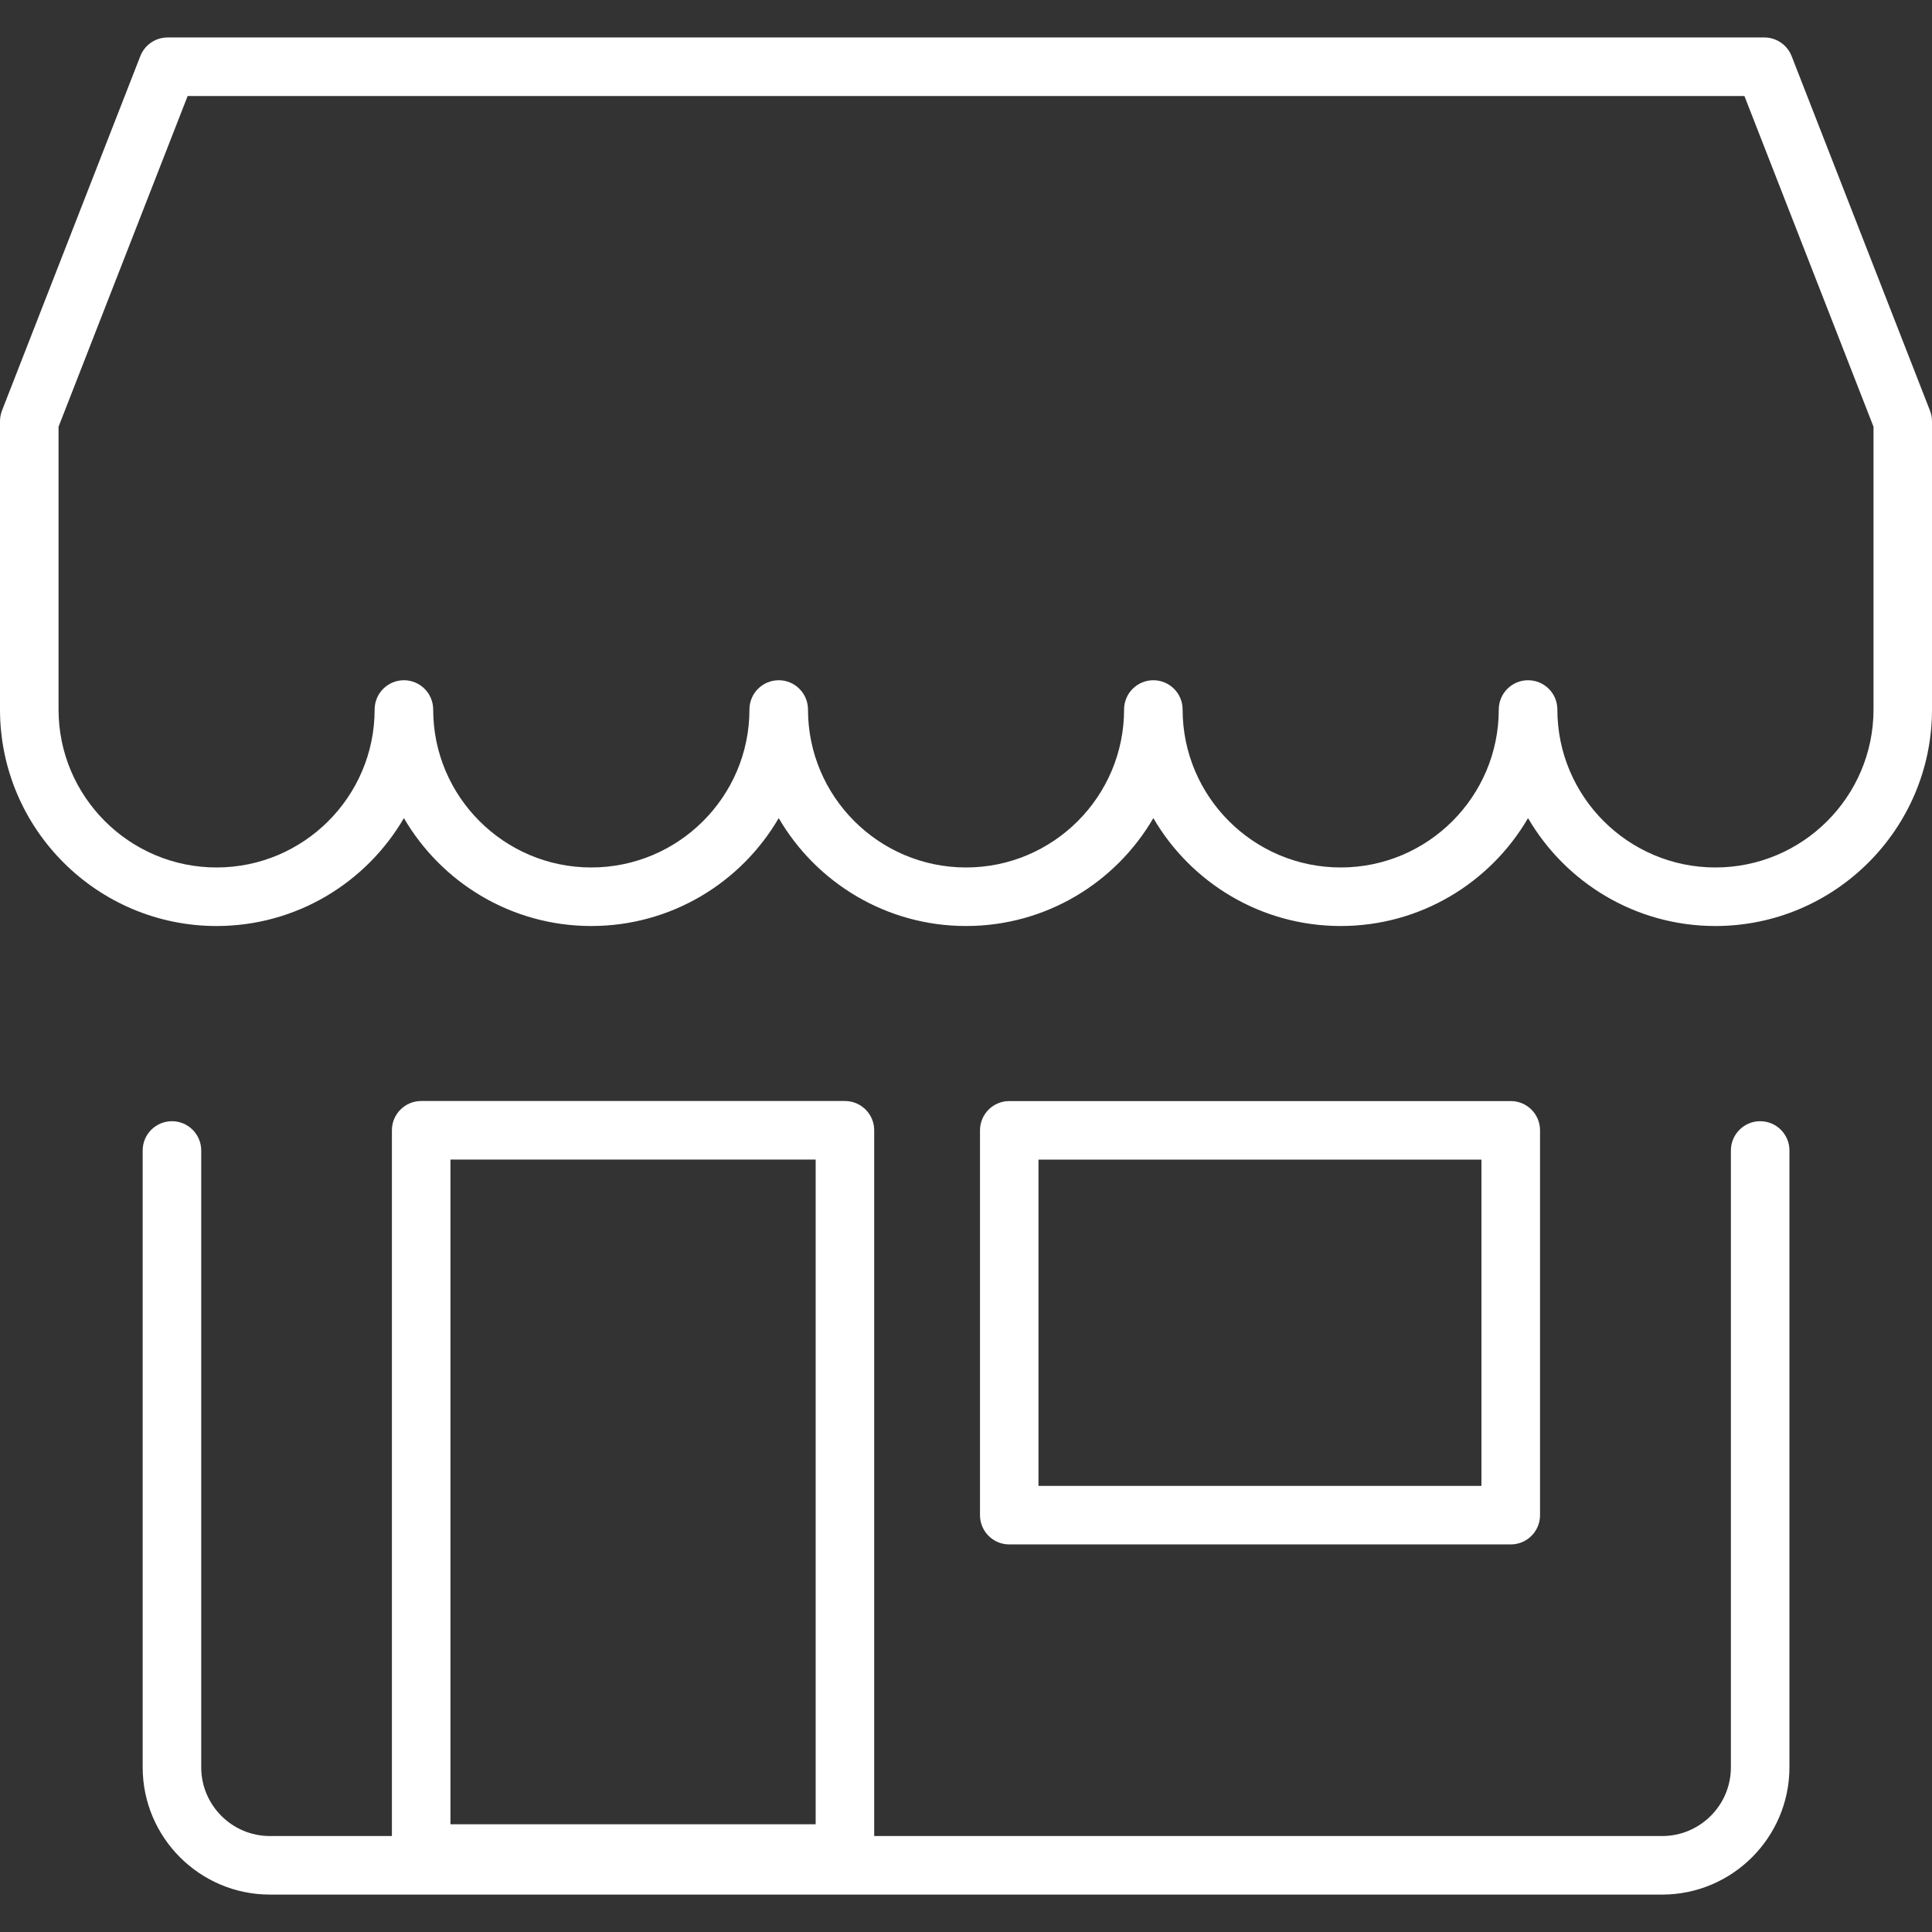 <?xml version="1.0" encoding="iso-8859-1"?>
<!-- Generator: Adobe Illustrator 19.0.0, SVG Export Plug-In . SVG Version: 6.00 Build 0)  -->
<svg xmlns="http://www.w3.org/2000/svg" xmlns:xlink="http://www.w3.org/1999/xlink" version="1.1" id="Capa_1" x="0px" y="0px" viewBox="0 0 33 33" style="enable-background:new 0 0 33 33;" xml:space="preserve" width="512px" height="512px">
<rect x="0" y="0" width="33" height="33" fill="#333333" stroke="none"/>
<g>
	<path d="M29.3,15.817c-1.364,0-2.558-0.742-3.2-1.843c-0.642,1.102-1.836,1.843-3.2,1.843s-2.559-0.742-3.2-1.843   c-0.641,1.102-1.835,1.843-3.199,1.843c-1.364,0-2.559-0.742-3.2-1.843c-0.642,1.102-1.836,1.843-3.202,1.843   c-1.364,0-2.558-0.742-3.2-1.843c-0.642,1.102-1.836,1.843-3.2,1.843C1.66,15.817,0,14.158,0,12.119V7.195   c0-0.062,0.012-0.124,0.034-0.182l2.363-6.055c0.075-0.192,0.26-0.318,0.466-0.318h27.273c0.206,0,0.391,0.126,0.466,0.318   l2.363,6.055C32.988,7.071,33,7.133,33,7.195v4.924C33,14.158,31.34,15.817,29.3,15.817z M26.101,11.619c0.276,0,0.5,0.224,0.5,0.5   c0,1.488,1.211,2.698,2.7,2.698s2.7-1.21,2.7-2.698v-4.83l-2.205-5.649H3.205L1,7.289v4.83c0,1.488,1.211,2.698,2.699,2.698   c1.489,0,2.7-1.21,2.7-2.698c0-0.276,0.224-0.5,0.5-0.5s0.5,0.224,0.5,0.5c0,1.488,1.211,2.698,2.7,2.698   c1.49,0,2.702-1.21,2.702-2.698c0-0.276,0.224-0.5,0.5-0.5s0.5,0.224,0.5,0.5c0,1.488,1.211,2.698,2.7,2.698   c1.488,0,2.699-1.21,2.699-2.698c0-0.276,0.224-0.5,0.5-0.5s0.5,0.224,0.5,0.5c0,1.488,1.211,2.698,2.7,2.698s2.7-1.21,2.7-2.698   C25.601,11.843,25.824,11.619,26.101,11.619z" fill="#FFFFFF"/>
	<path d="M28.39,32.361H4.611c-1.199,0-2.174-0.975-2.174-2.174V19.651c0-0.276,0.224-0.5,0.5-0.5s0.5,0.224,0.5,0.5v10.536   c0,0.647,0.526,1.174,1.174,1.174H28.39c0.648,0,1.175-0.526,1.175-1.174V19.651c0-0.276,0.224-0.5,0.5-0.5s0.5,0.224,0.5,0.5   v10.536C30.564,31.385,29.589,32.361,28.39,32.361z" fill="#FFFFFF"/>
	<g>
		<path d="M14.433,32.16H7.194c-0.276,0-0.5-0.224-0.5-0.5V19.306c0-0.276,0.224-0.5,0.5-0.5h7.238c0.276,0,0.5,0.224,0.5,0.5V31.66    C14.933,31.936,14.709,32.16,14.433,32.16z M7.694,31.16h6.238V19.806H7.694V31.16z" fill="#FFFFFF"/>
		<path d="M25.805,26.38h-8.566c-0.276,0-0.5-0.224-0.5-0.5v-6.573c0-0.276,0.224-0.5,0.5-0.5h8.566c0.276,0,0.5,0.224,0.5,0.5    v6.573C26.305,26.156,26.081,26.38,25.805,26.38z M17.738,25.38h7.566v-5.573h-7.566V25.38z" fill="#FFFFFF"/>
	</g>
</g>
<g>
</g>
<g>
</g>
<g>
</g>
<g>
</g>
<g>
</g>
<g>
</g>
<g>
</g>
<g>
</g>
<g>
</g>
<g>
</g>
<g>
</g>
<g>
</g>
<g>
</g>
<g>
</g>
<g>
</g>
</svg>
